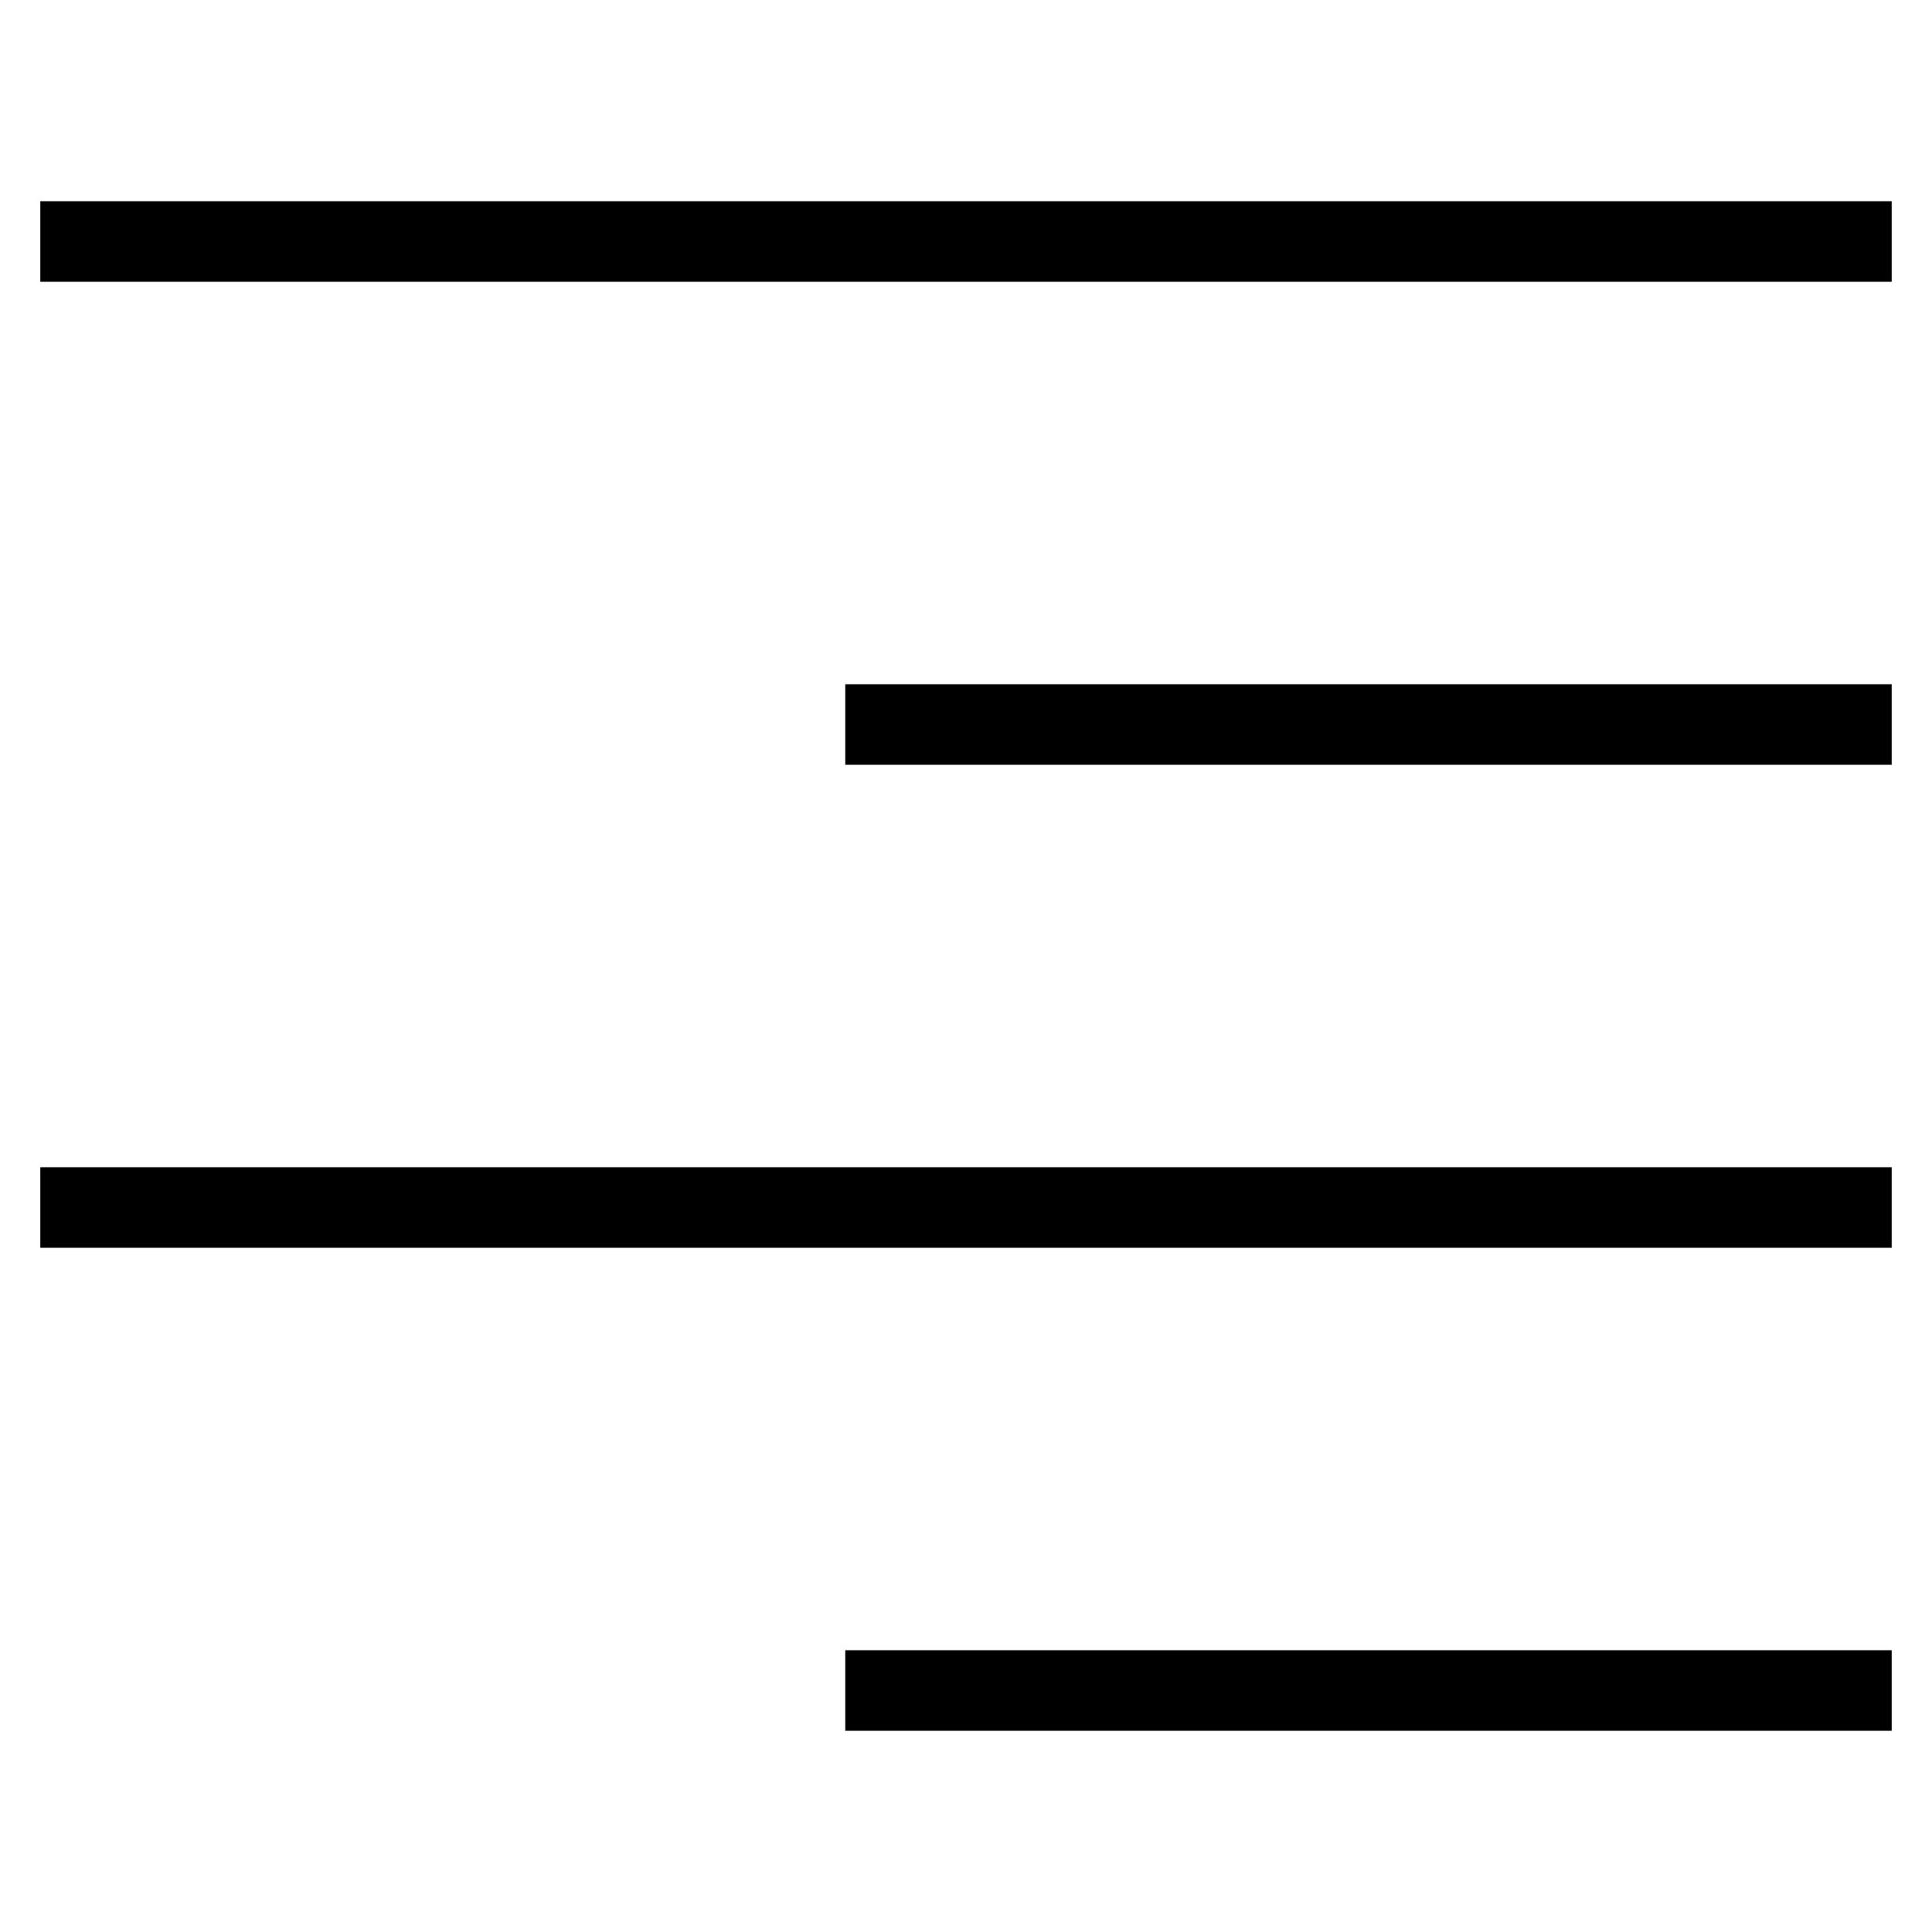 <svg id="nc_icon" xmlns="http://www.w3.org/2000/svg" xml:space="preserve" viewBox="0 0 24 24"><g fill="none" stroke="currentColor" stroke-linecap="square" stroke-miterlimit="10" class="nc-icon-wrapper"><path d="M23 3H1" vector-effect="non-scaling-stroke"/><path d="M23 9H11" data-color="color-2" vector-effect="non-scaling-stroke"/><path d="M23 15H1" vector-effect="non-scaling-stroke"/><path d="M23 21H11" data-color="color-2" vector-effect="non-scaling-stroke"/></g></svg>

